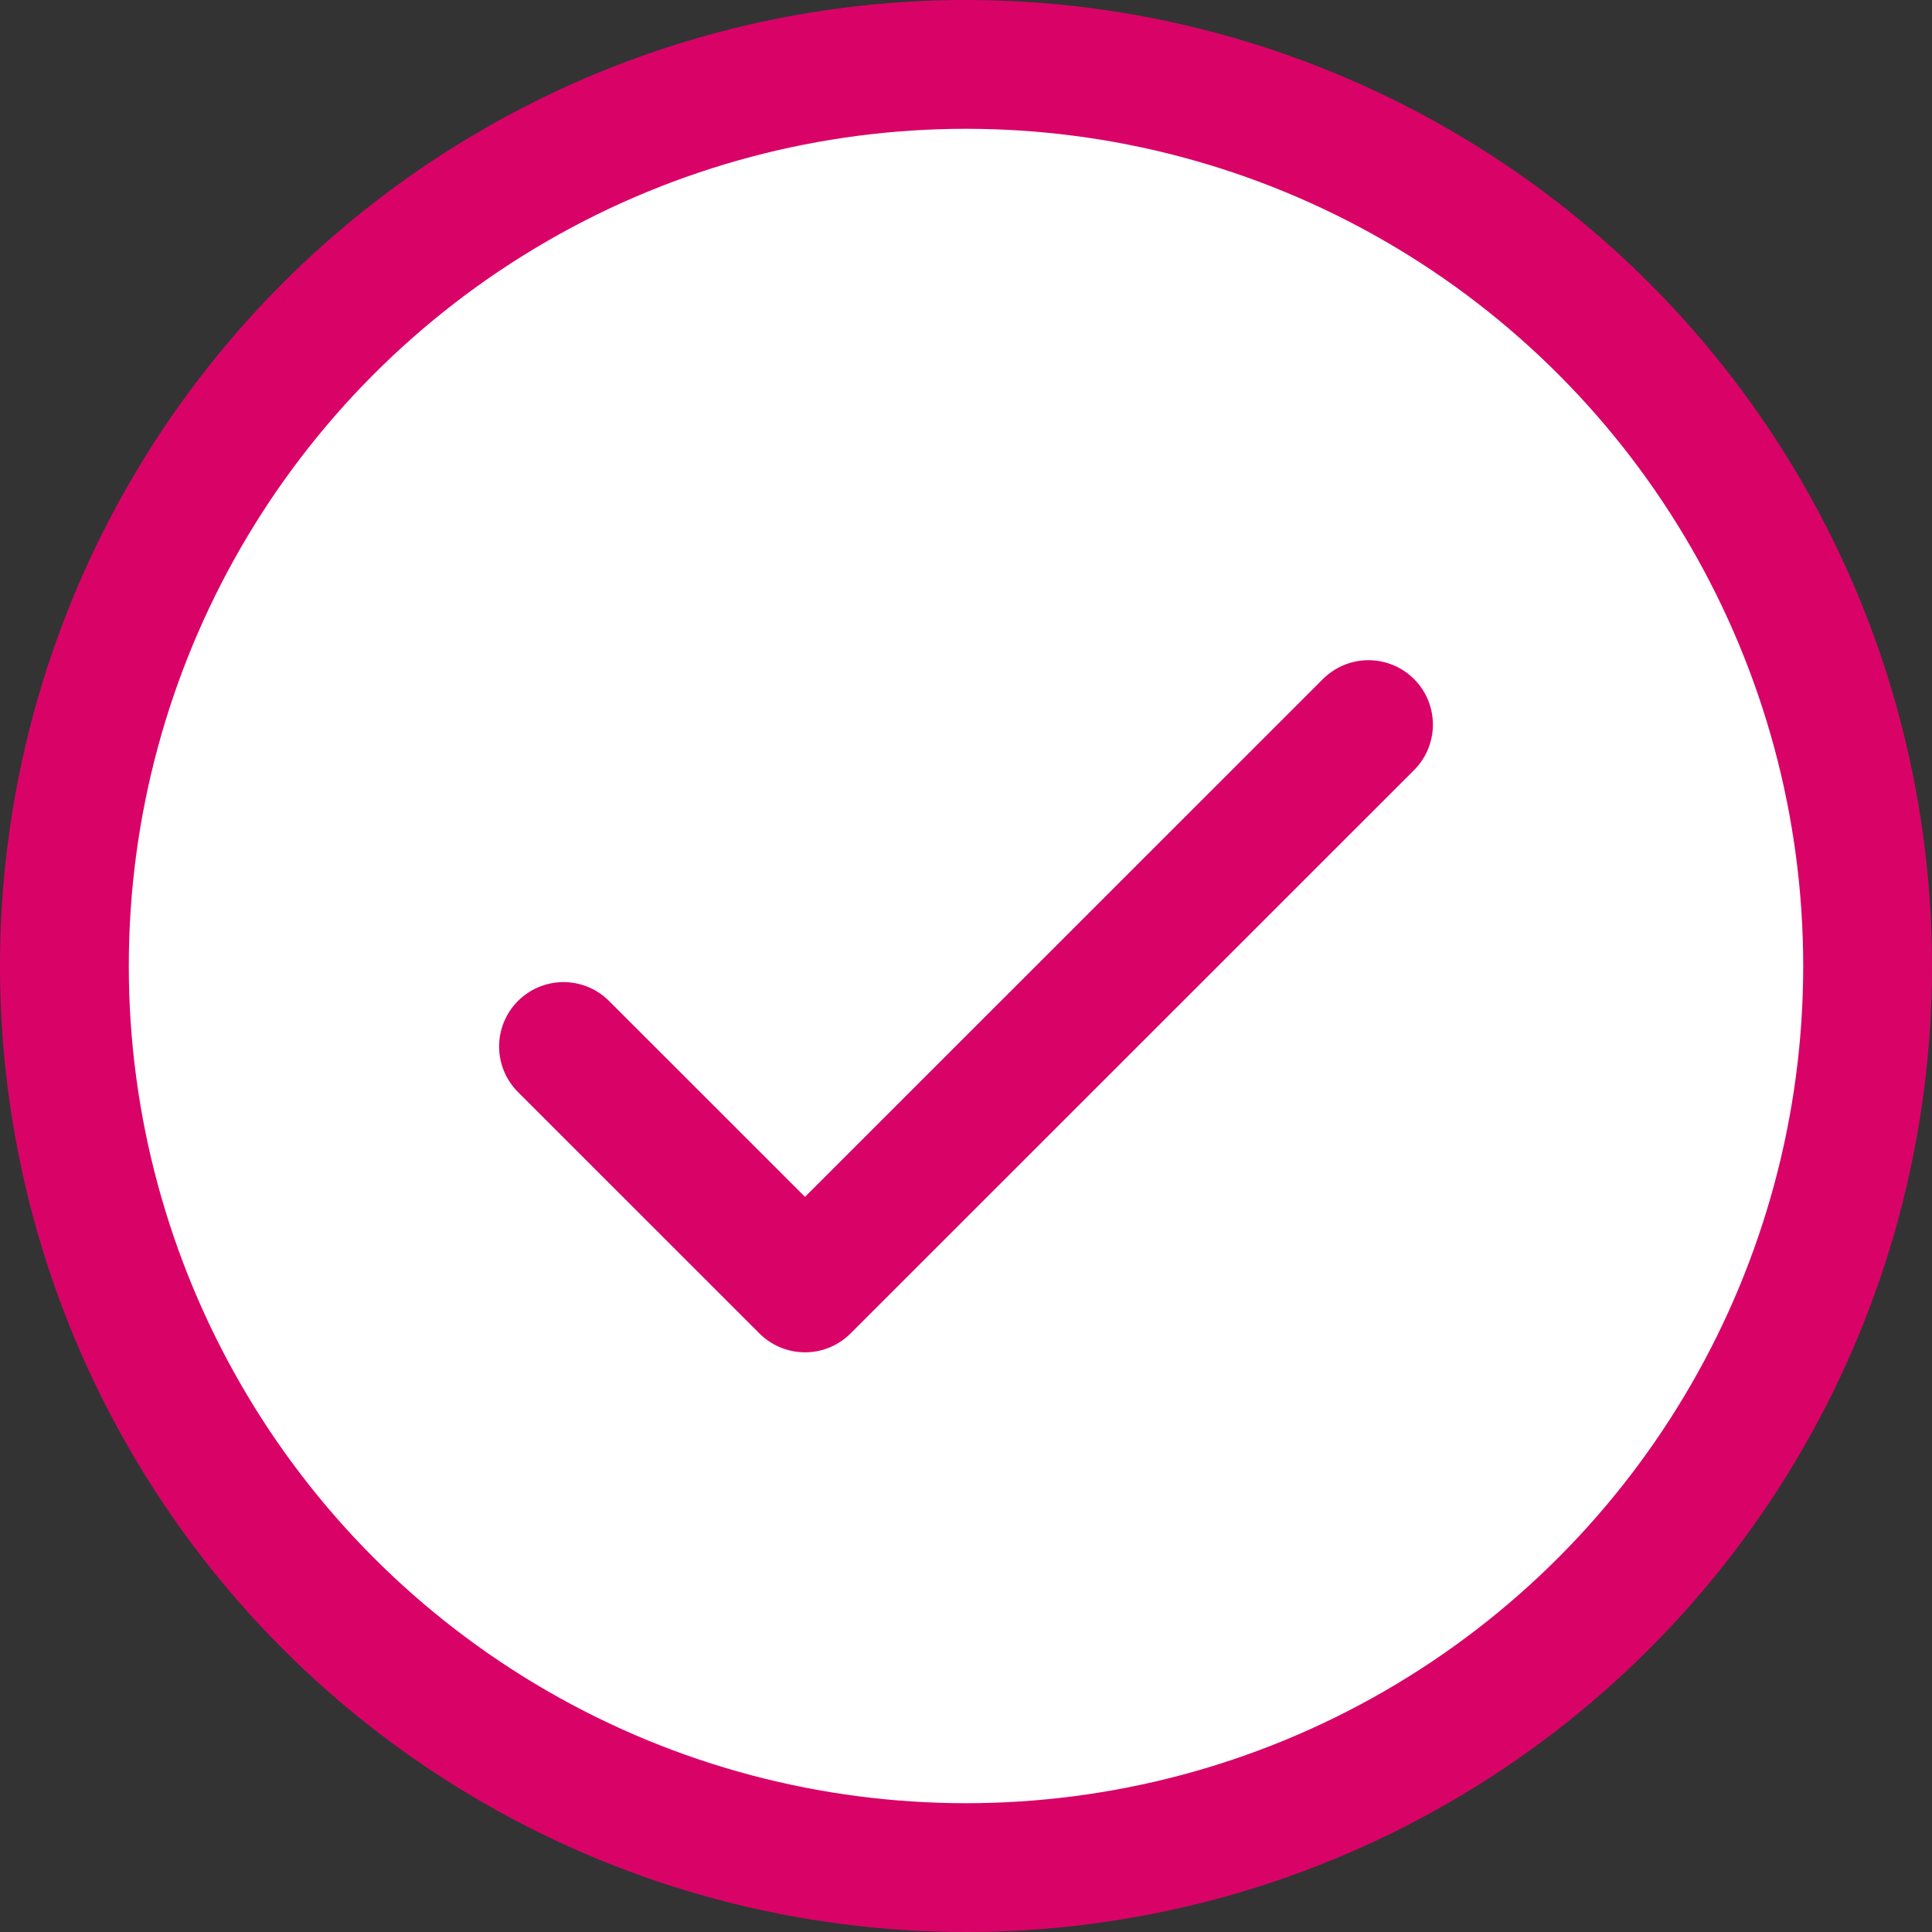<?xml version="1.0" encoding="UTF-8"?>
<svg width="24px" height="24px" viewBox="0 0 24 24" version="1.1" xmlns="http://www.w3.org/2000/svg" xmlns:xlink="http://www.w3.org/1999/xlink">
    <rect x="0" y="0" width="24" height="24" fill="#333333" stroke="none"/>
    <title>9490F6A2-6016-4F6A-A819-931FA4EA9E9B@1x</title>
    <g id="Final-try-1" stroke="none" stroke-width="1" fill="none" fill-rule="evenodd">
        <g id="Homepage---1440" transform="translate(-735, -1616)" stroke="#D90368" stroke-width="1.6">
            <g id="Group-44-Copy" transform="translate(0, 1401)">
                <g id="Group-31" transform="translate(247, 130)">
                    <g id="Group-55" transform="translate(488, 34)">
                        <g id="Group-49" transform="translate(0, 51)">
                            <circle id="Oval" fill="#FFFFFF" cx="12" cy="12" r="11.2"></circle>
                            <polyline id="Path-2" stroke-linecap="round" stroke-linejoin="round" points="7 13 10 15.999 17 9.001"></polyline>
                        </g>
                    </g>
                </g>
            </g>
        </g>
    </g>
</svg>